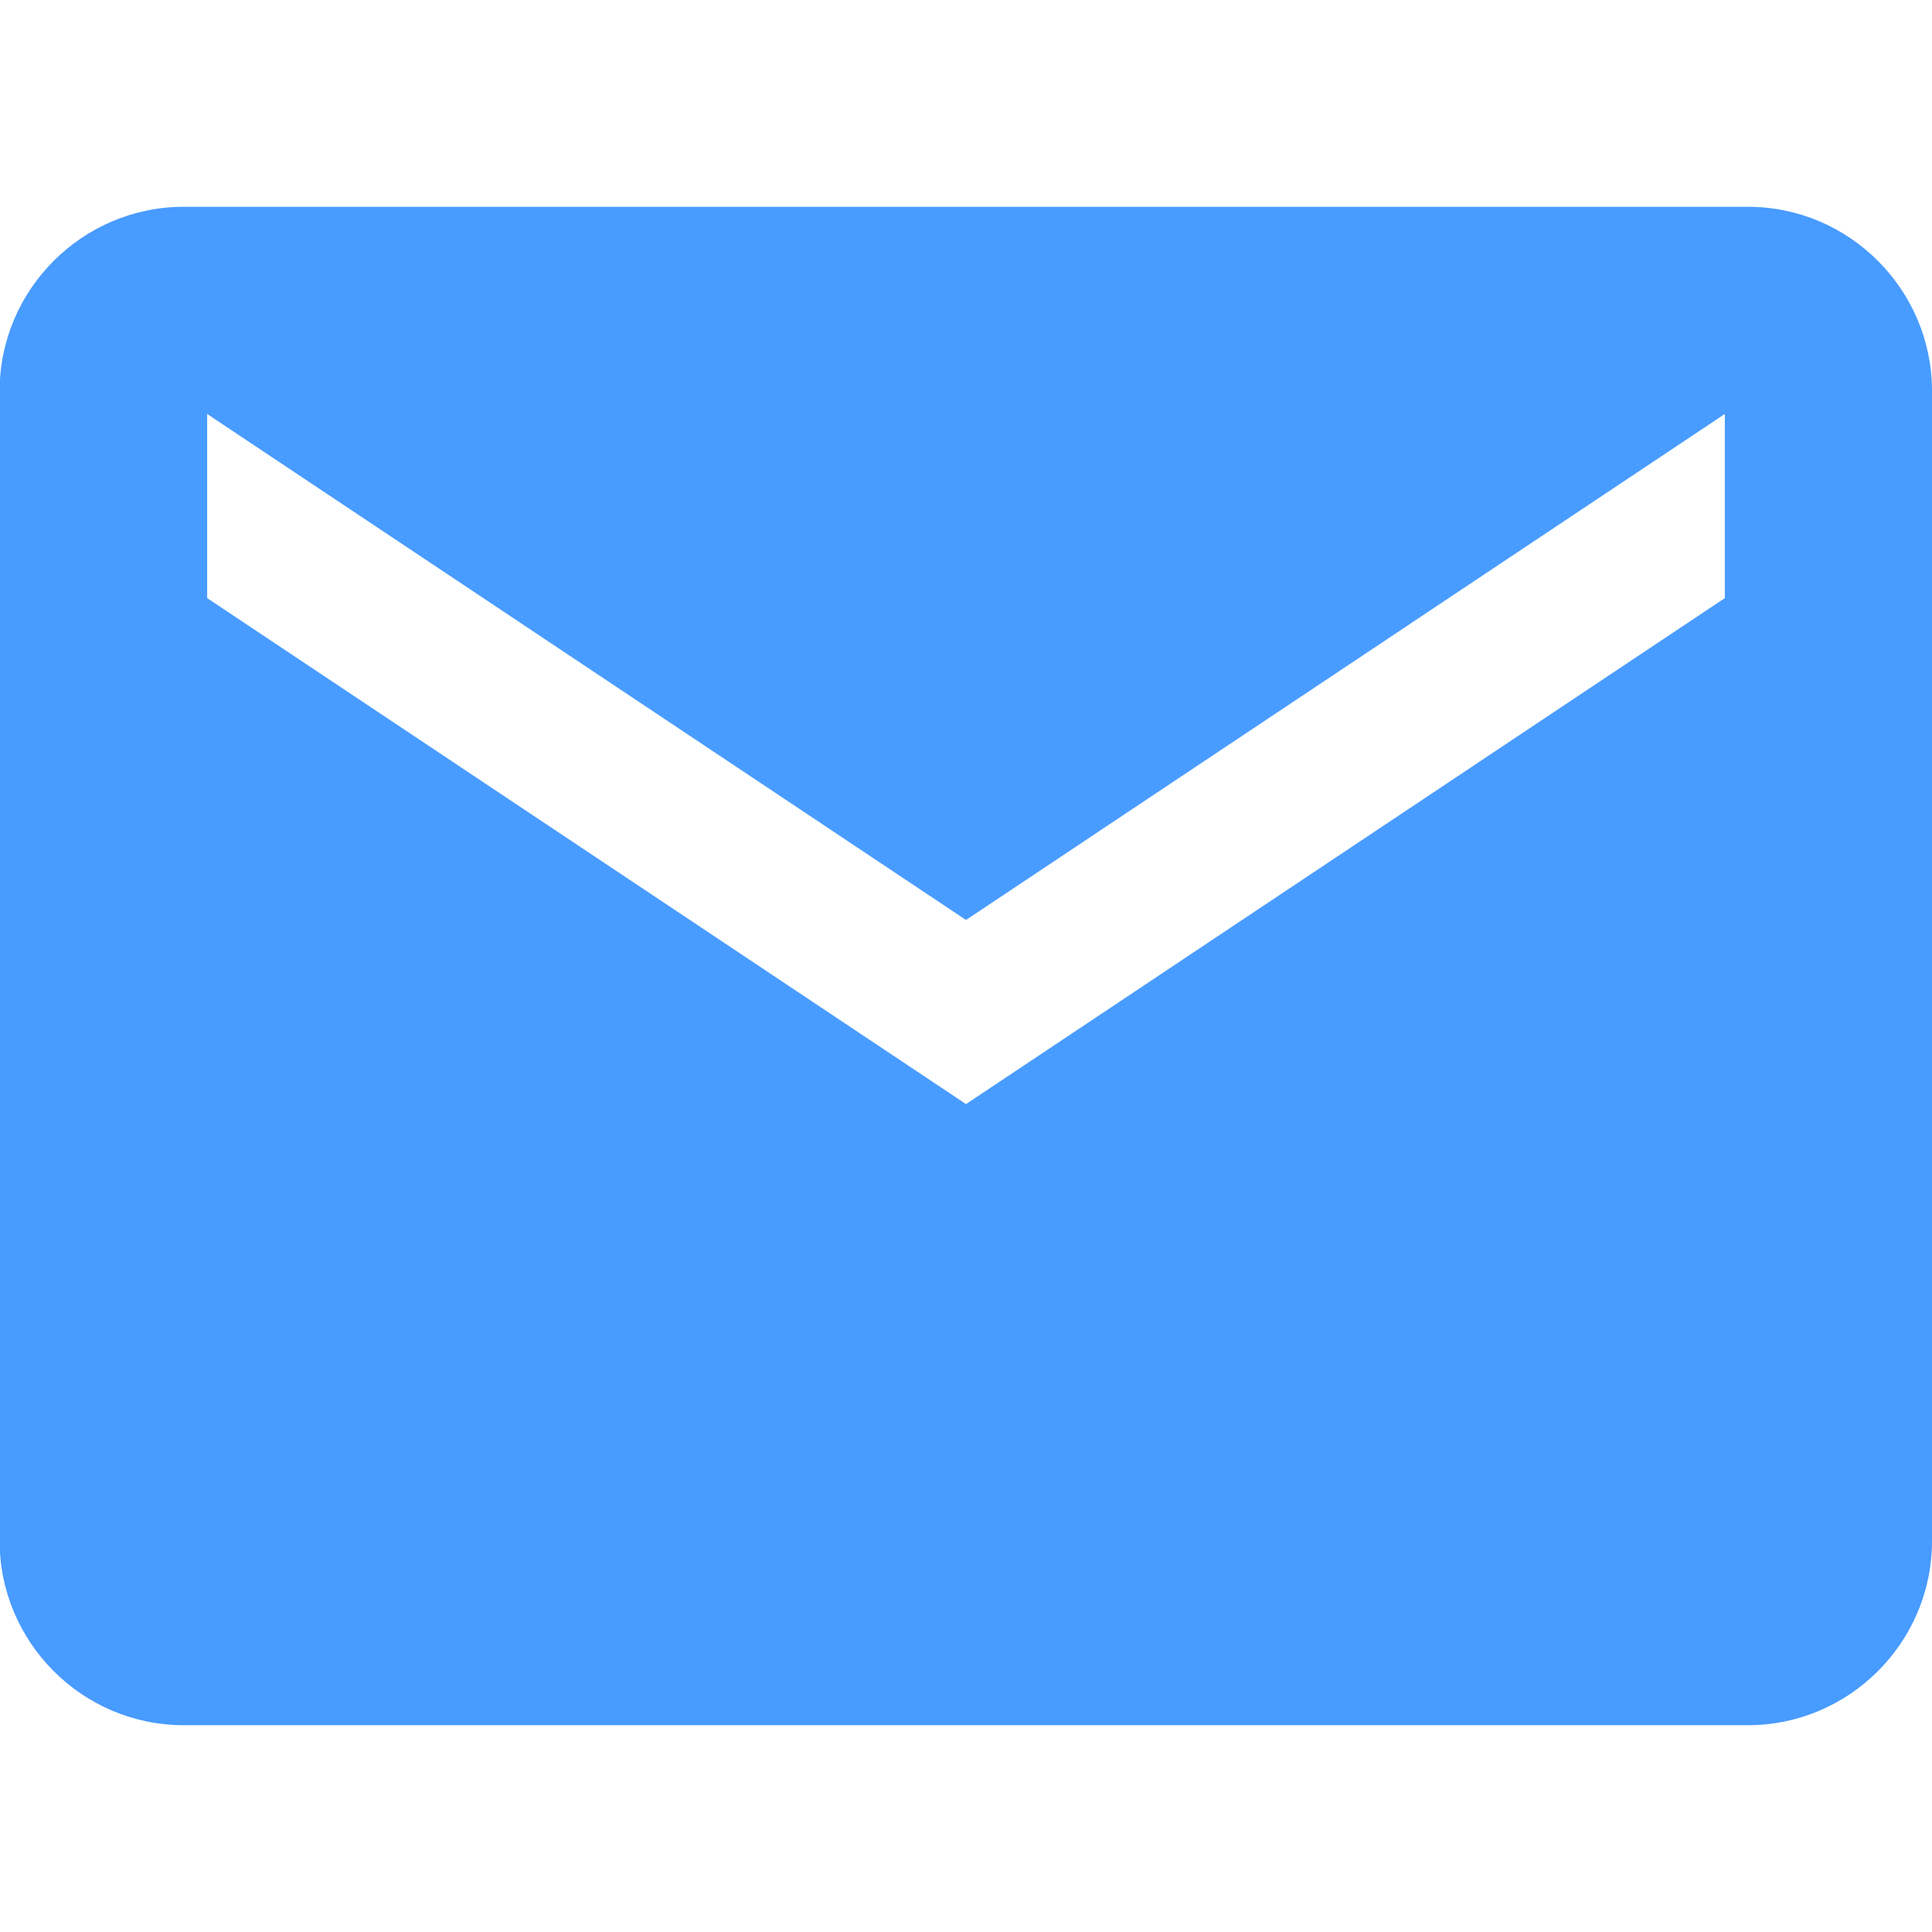 <?xml version="1.0" encoding="utf-8"?>
<!-- Generator: Adobe Illustrator 19.1.0, SVG Export Plug-In . SVG Version: 6.00 Build 0)  -->
<svg version="1.1" id="Layer_1" xmlns="http://www.w3.org/2000/svg" xmlns:xlink="http://www.w3.org/1999/xlink" x="0px" y="0px"
	 width="512px" height="512px" viewBox="-948 2579.3 512 512" style="enable-background:new -948 2579.3 512 512;"
	 xml:space="preserve">
<style type="text/css">
	.st0{fill:#489BFF;}
</style>
<g id="Icon_19_">
	<g>
		<path class="st0" d="M-484.8,2634.1h-414.5c-26.8,0-48.8,21.9-48.8,48.8v304.8c0,26.8,21.9,48.8,48.8,48.8h414.5
			c26.8,0,48.8-21.9,48.8-48.8v-304.8C-436,2656.1-457.9,2634.1-484.8,2634.1z M-490.9,2737.8L-692,2871.9l-201.1-134.1V2689
			l201.1,134.1l201.1-134.1V2737.8z"/>
	</g>
</g>
</svg>
